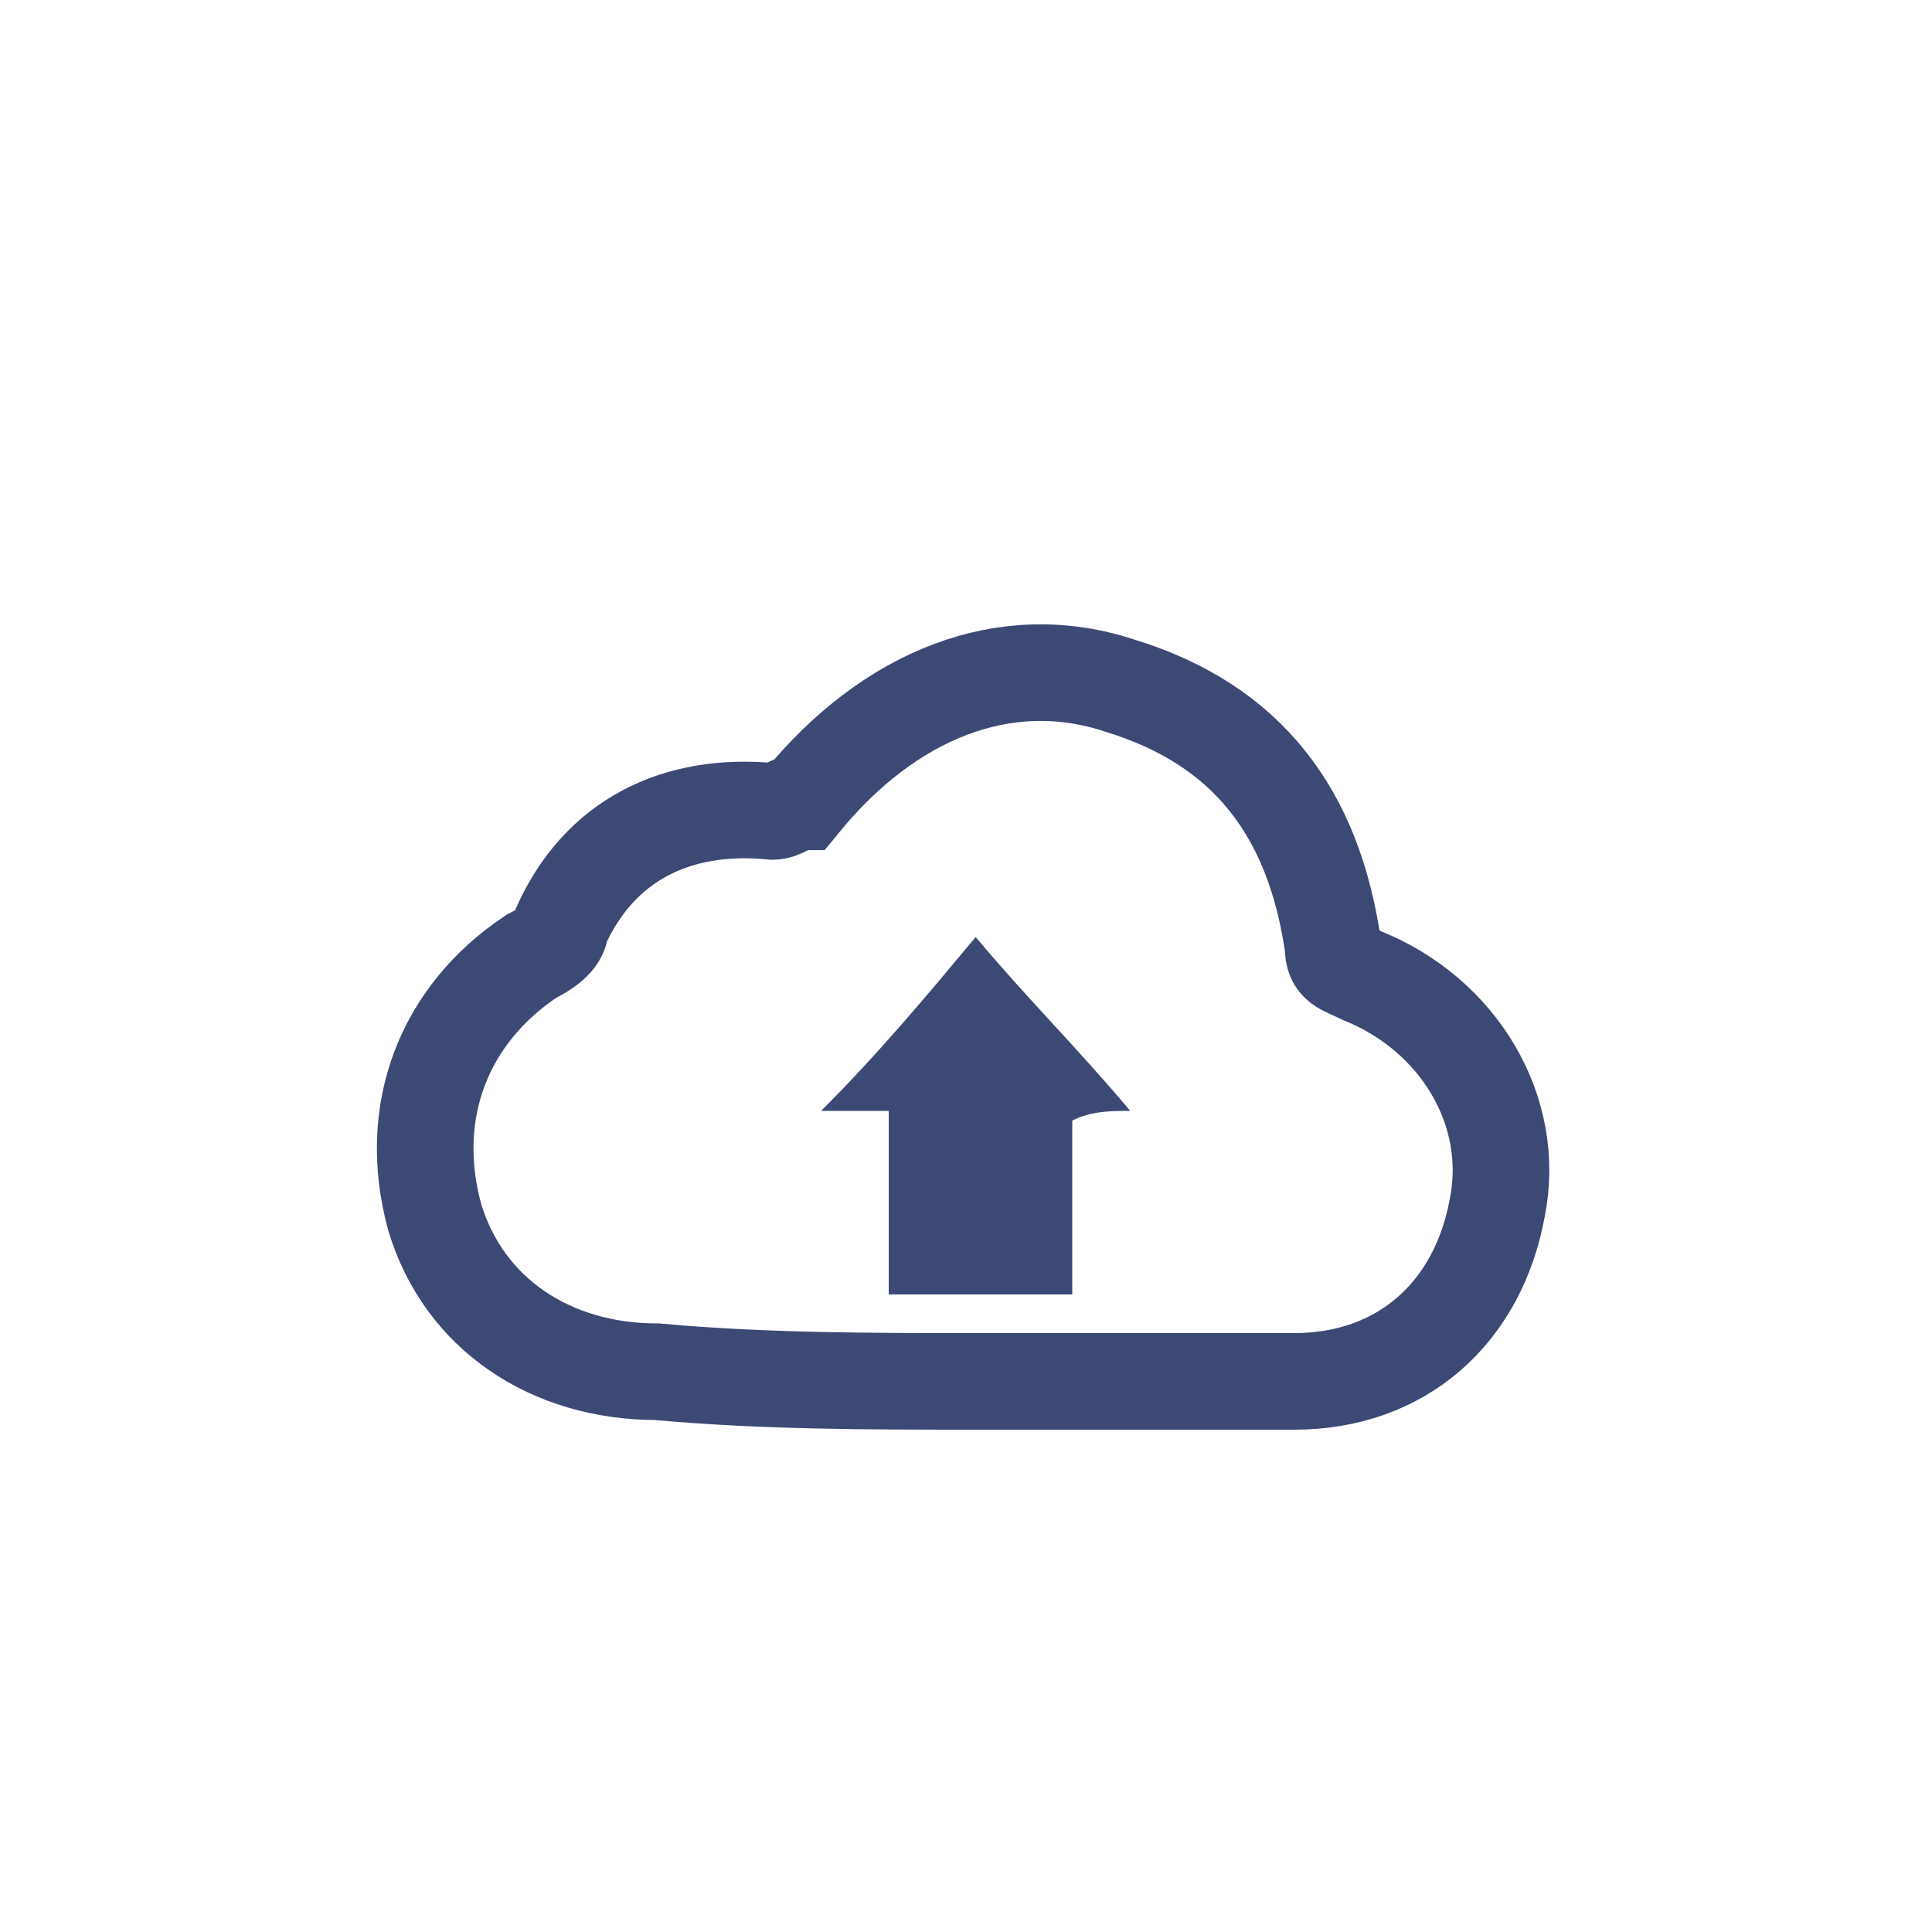 <?xml version="1.0" encoding="utf-8"?>
<!-- Generator: Adobe Illustrator 25.0.0, SVG Export Plug-In . SVG Version: 6.00 Build 0)  -->
<svg version="1.1" id="Capa_1" xmlns="http://www.w3.org/2000/svg" xmlns:xlink="http://www.w3.org/1999/xlink" x="0px" y="0px"
	 viewBox="0 0 20 20" style="enable-background:new 0 0 20 20;" xml:space="preserve">
<style type="text/css">
	.st0{fill:none;stroke:#3D4975;stroke-miterlimit:10;}
	.st1{fill:#3D4975;}
</style>
<g>
	<path class="st0" d="M10.1,14.3c1.1,0,2.2,0,3.3,0c1.1,0,1.9-0.7,2.1-1.8c0.2-1-0.4-2-1.4-2.4c-0.2-0.1-0.3-0.1-0.3-0.3
		c-0.2-1.4-0.9-2.3-2.2-2.7c-1.2-0.4-2.4,0.1-3.3,1.2C8.2,8.3,8.1,8.4,8,8.4C7,8.3,6.2,8.7,5.8,9.6c0,0.1-0.1,0.2-0.3,0.3
		c-0.9,0.6-1.3,1.6-1,2.7c0.3,1,1.2,1.6,2.3,1.6C7.9,14.3,9,14.3,10.1,14.3z"/>
	<path class="st1" d="M11.1,13.4c-0.7,0-1.3,0-1.9,0c0-0.6,0-1.2,0-1.9c-0.2,0-0.4,0-0.7,0c0.6-0.6,1.1-1.2,1.6-1.8
		c0.5,0.6,1.1,1.2,1.6,1.8c-0.2,0-0.4,0-0.6,0.1C11.1,12.1,11.1,12.7,11.1,13.4z"/>
</g>
</svg>
